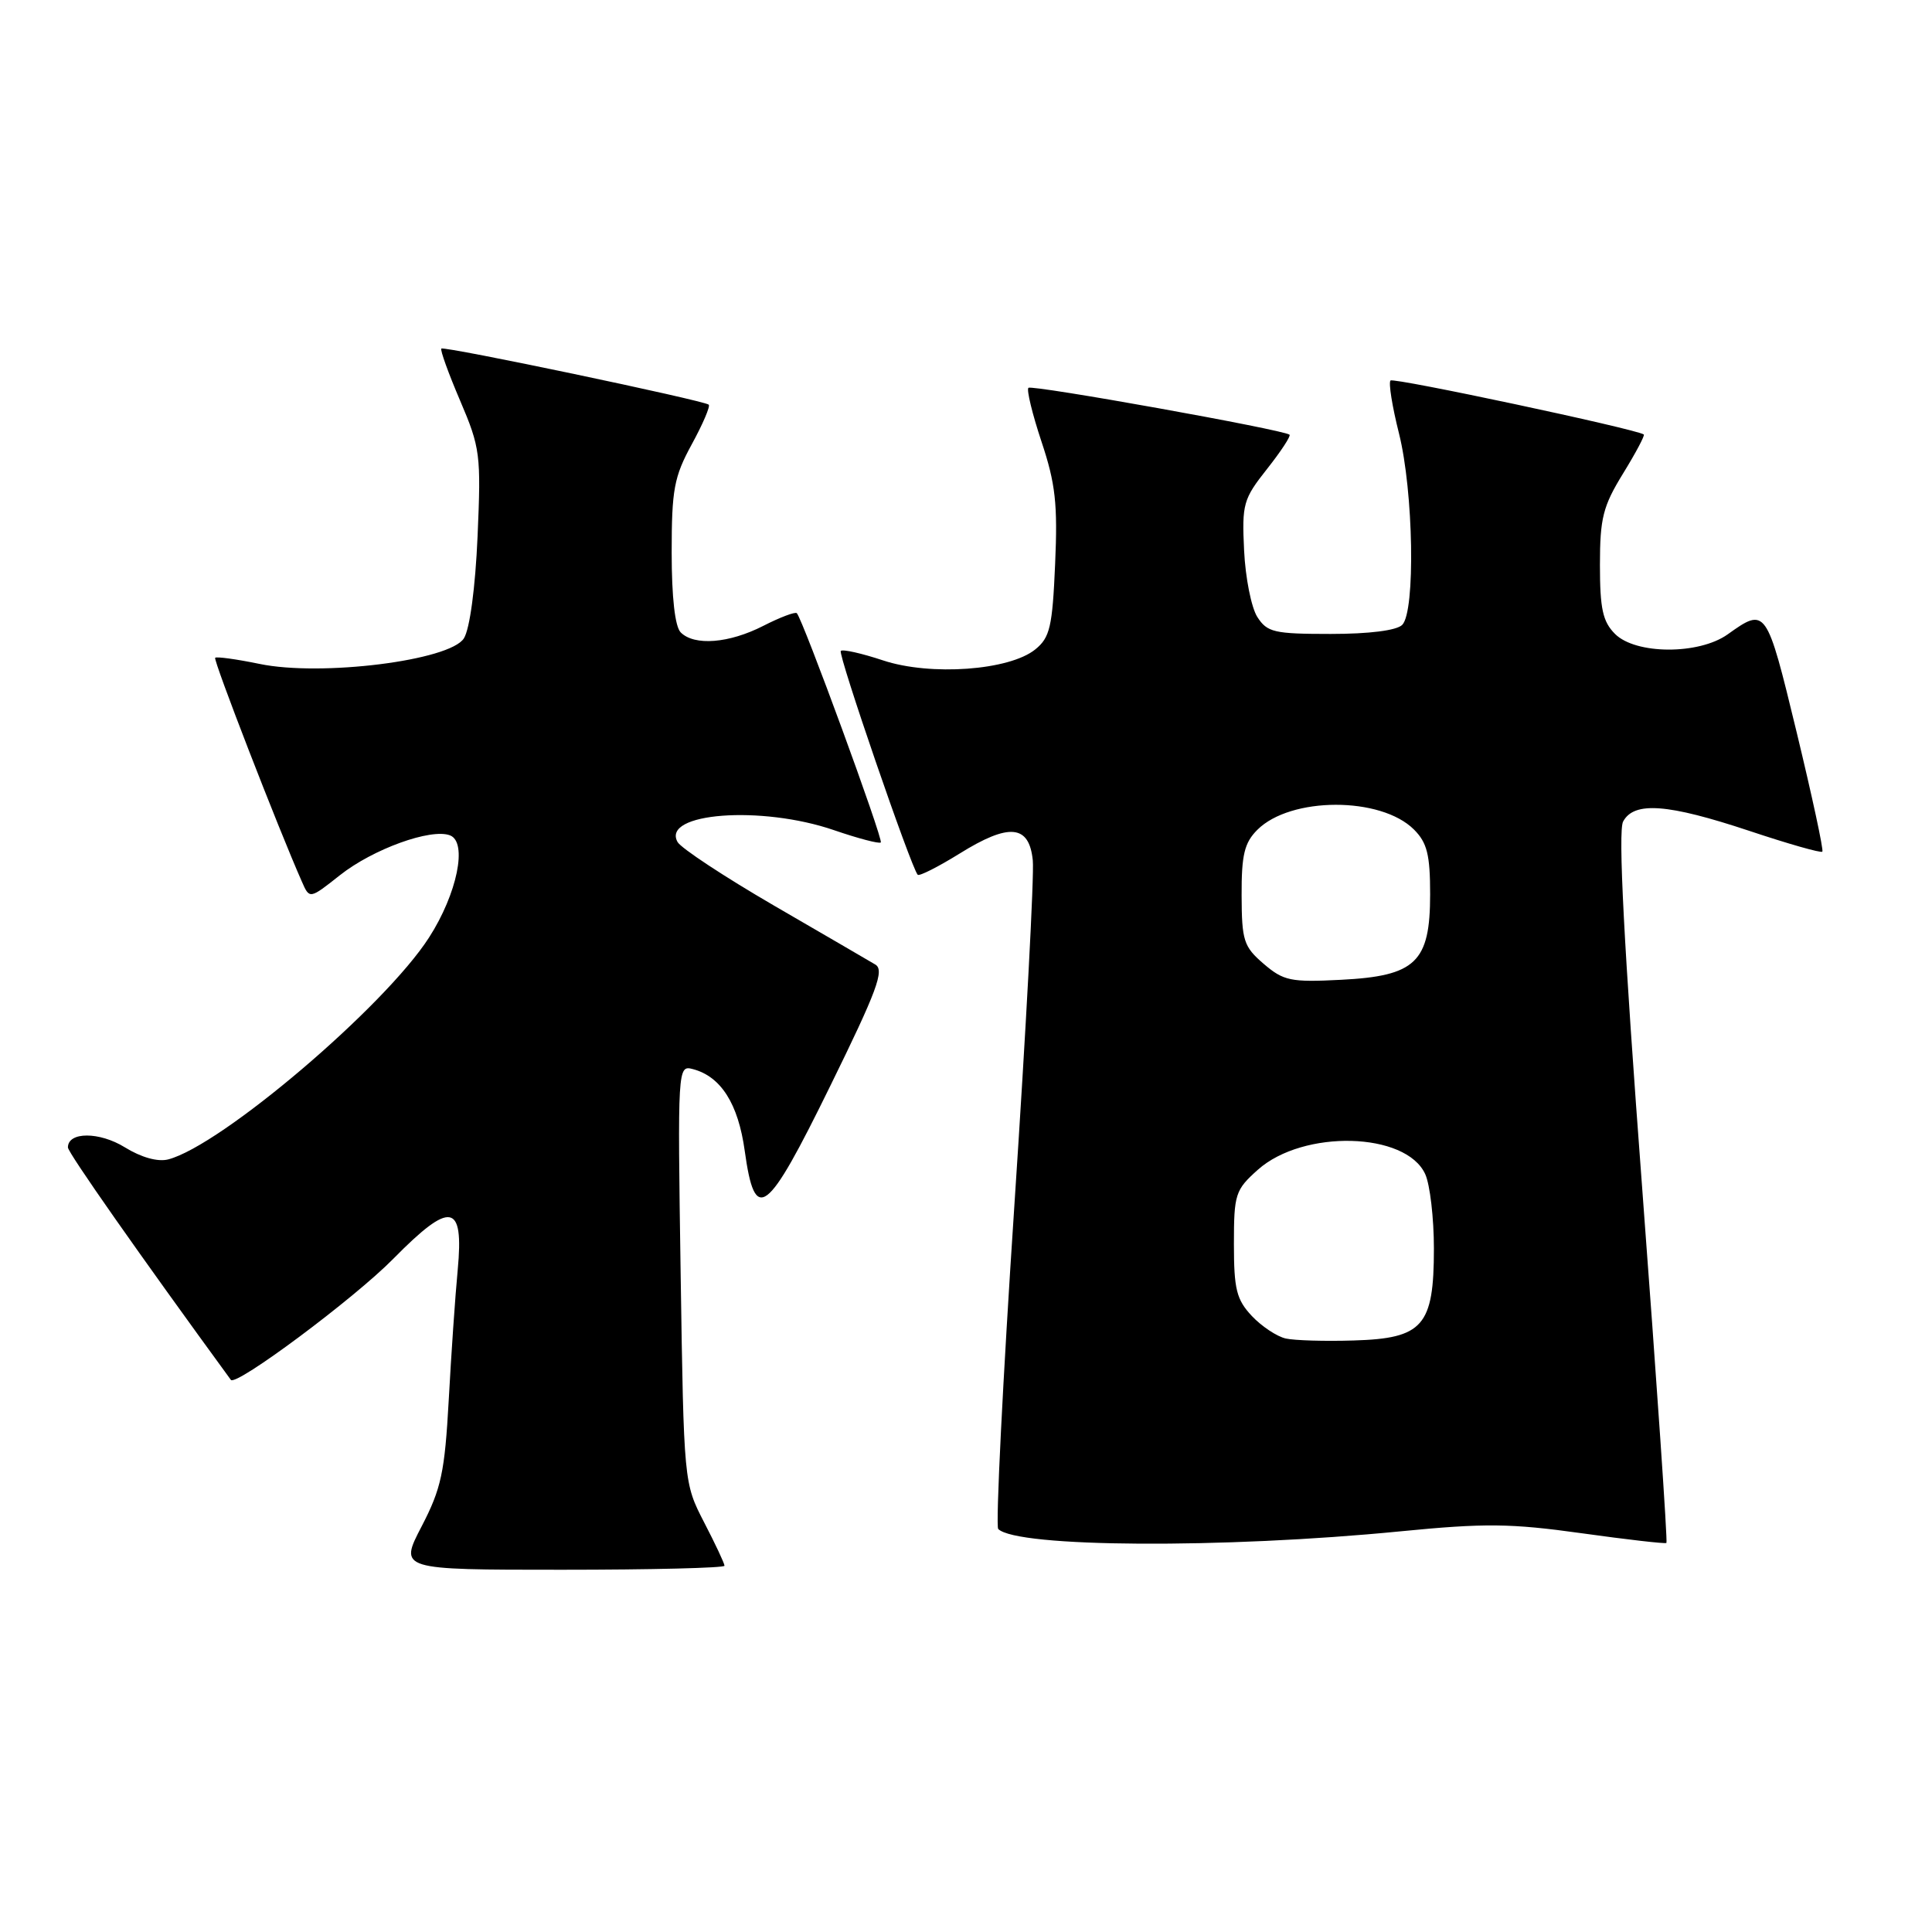 <?xml version="1.0" encoding="UTF-8" standalone="no"?>
<!DOCTYPE svg PUBLIC "-//W3C//DTD SVG 1.1//EN" "http://www.w3.org/Graphics/SVG/1.1/DTD/svg11.dtd" >
<svg xmlns="http://www.w3.org/2000/svg" xmlns:xlink="http://www.w3.org/1999/xlink" version="1.1" viewBox="0 0 256 256">
 <g >
 <path fill="currentColor"
d=" M 96.00 207.47 C 96.00 207.17 94.79 204.59 93.30 201.72 C 90.61 196.50 90.61 196.50 90.19 168.81 C 89.78 141.40 89.80 141.13 91.80 141.66 C 95.52 142.63 97.82 146.25 98.68 152.49 C 100.04 162.29 101.56 161.14 110.02 143.88 C 116.21 131.28 117.22 128.55 115.99 127.81 C 115.17 127.32 109.12 123.80 102.55 119.99 C 95.98 116.17 90.24 112.39 89.78 111.57 C 87.61 107.69 100.88 106.69 110.51 110.00 C 113.71 111.10 116.50 111.83 116.71 111.63 C 117.07 111.26 106.37 82.04 105.58 81.25 C 105.37 81.04 103.37 81.79 101.14 82.93 C 96.60 85.25 92.01 85.61 90.20 83.80 C 89.44 83.04 89.00 79.17 89.00 73.19 C 89.00 64.88 89.31 63.19 91.66 58.88 C 93.13 56.19 94.14 53.83 93.91 53.62 C 93.27 53.06 58.84 45.83 58.48 46.19 C 58.30 46.36 59.42 49.47 60.97 53.09 C 63.64 59.34 63.75 60.24 63.28 71.09 C 62.98 77.90 62.25 83.34 61.47 84.58 C 59.63 87.53 42.53 89.67 34.38 87.97 C 31.33 87.34 28.69 86.98 28.51 87.16 C 28.23 87.45 36.86 109.72 40.00 116.82 C 41.02 119.15 41.02 119.15 45.04 115.97 C 49.41 112.51 57.11 109.72 59.63 110.69 C 61.98 111.59 60.58 118.42 56.86 124.21 C 50.99 133.37 29.30 151.81 22.28 153.63 C 20.91 153.98 18.72 153.37 16.55 152.03 C 13.17 149.94 9.00 149.94 9.00 152.04 C 9.00 152.73 18.44 166.19 30.59 182.84 C 31.26 183.74 46.94 172.06 52.12 166.79 C 59.73 159.07 61.48 159.37 60.65 168.26 C 60.32 171.69 59.79 179.45 59.46 185.50 C 58.93 195.09 58.47 197.24 55.87 202.25 C 52.88 208.00 52.88 208.00 74.44 208.00 C 86.30 208.00 96.00 207.76 96.00 207.47 Z  M 185.56 202.91 C 196.76 201.81 200.17 201.85 209.56 203.16 C 215.58 204.00 220.64 204.58 220.81 204.45 C 220.98 204.32 219.53 183.18 217.60 157.47 C 215.17 125.16 214.39 110.15 215.07 108.86 C 216.52 106.16 220.98 106.50 231.81 110.10 C 236.93 111.81 241.28 113.05 241.47 112.85 C 241.66 112.66 240.12 105.53 238.06 97.00 C 234.06 80.50 234.01 80.43 228.92 84.06 C 225.11 86.77 216.74 86.74 214.00 84.00 C 212.37 82.37 212.00 80.67 212.00 74.86 C 212.00 68.65 212.40 67.08 215.06 62.75 C 216.74 60.02 217.98 57.69 217.81 57.57 C 216.76 56.84 184.66 50.00 184.25 50.42 C 183.97 50.70 184.47 53.85 185.37 57.42 C 187.30 65.11 187.57 81.03 185.80 82.80 C 185.06 83.54 181.43 84.00 176.32 84.00 C 168.83 84.00 167.91 83.79 166.60 81.75 C 165.81 80.51 165.02 76.55 164.85 72.94 C 164.55 66.78 164.74 66.12 167.89 62.14 C 169.73 59.81 171.07 57.77 170.87 57.60 C 170.05 56.93 136.72 50.95 136.27 51.39 C 136.01 51.66 136.79 54.87 138.01 58.54 C 139.86 64.08 140.16 66.81 139.81 74.73 C 139.45 83.08 139.12 84.48 137.18 86.05 C 133.74 88.84 123.30 89.59 117.02 87.51 C 114.19 86.57 111.66 86.00 111.41 86.25 C 111.00 86.67 120.72 114.95 121.60 115.91 C 121.81 116.13 124.30 114.87 127.14 113.11 C 133.71 109.02 136.37 109.26 136.85 114.00 C 137.05 115.92 135.95 136.50 134.41 159.72 C 132.87 182.94 131.91 202.24 132.27 202.60 C 134.73 205.06 162.08 205.22 185.56 202.91 Z  M 170.37 177.36 C 169.21 177.10 167.18 175.76 165.87 174.37 C 163.84 172.20 163.50 170.83 163.50 164.84 C 163.50 158.23 163.68 157.67 166.67 155.00 C 172.69 149.63 186.30 149.98 188.85 155.58 C 189.48 156.96 190.00 161.40 190.00 165.44 C 190.00 175.71 188.56 177.35 179.37 177.62 C 175.59 177.74 171.54 177.62 170.37 177.36 Z  M 167.44 127.71 C 164.79 125.43 164.54 124.64 164.52 118.63 C 164.50 113.27 164.89 111.67 166.60 109.96 C 171.00 105.55 182.97 105.53 187.36 109.92 C 189.10 111.66 189.50 113.25 189.50 118.50 C 189.50 127.51 187.60 129.33 177.66 129.83 C 171.02 130.17 170.08 129.97 167.44 127.71 Z "/>
</g>
</svg>